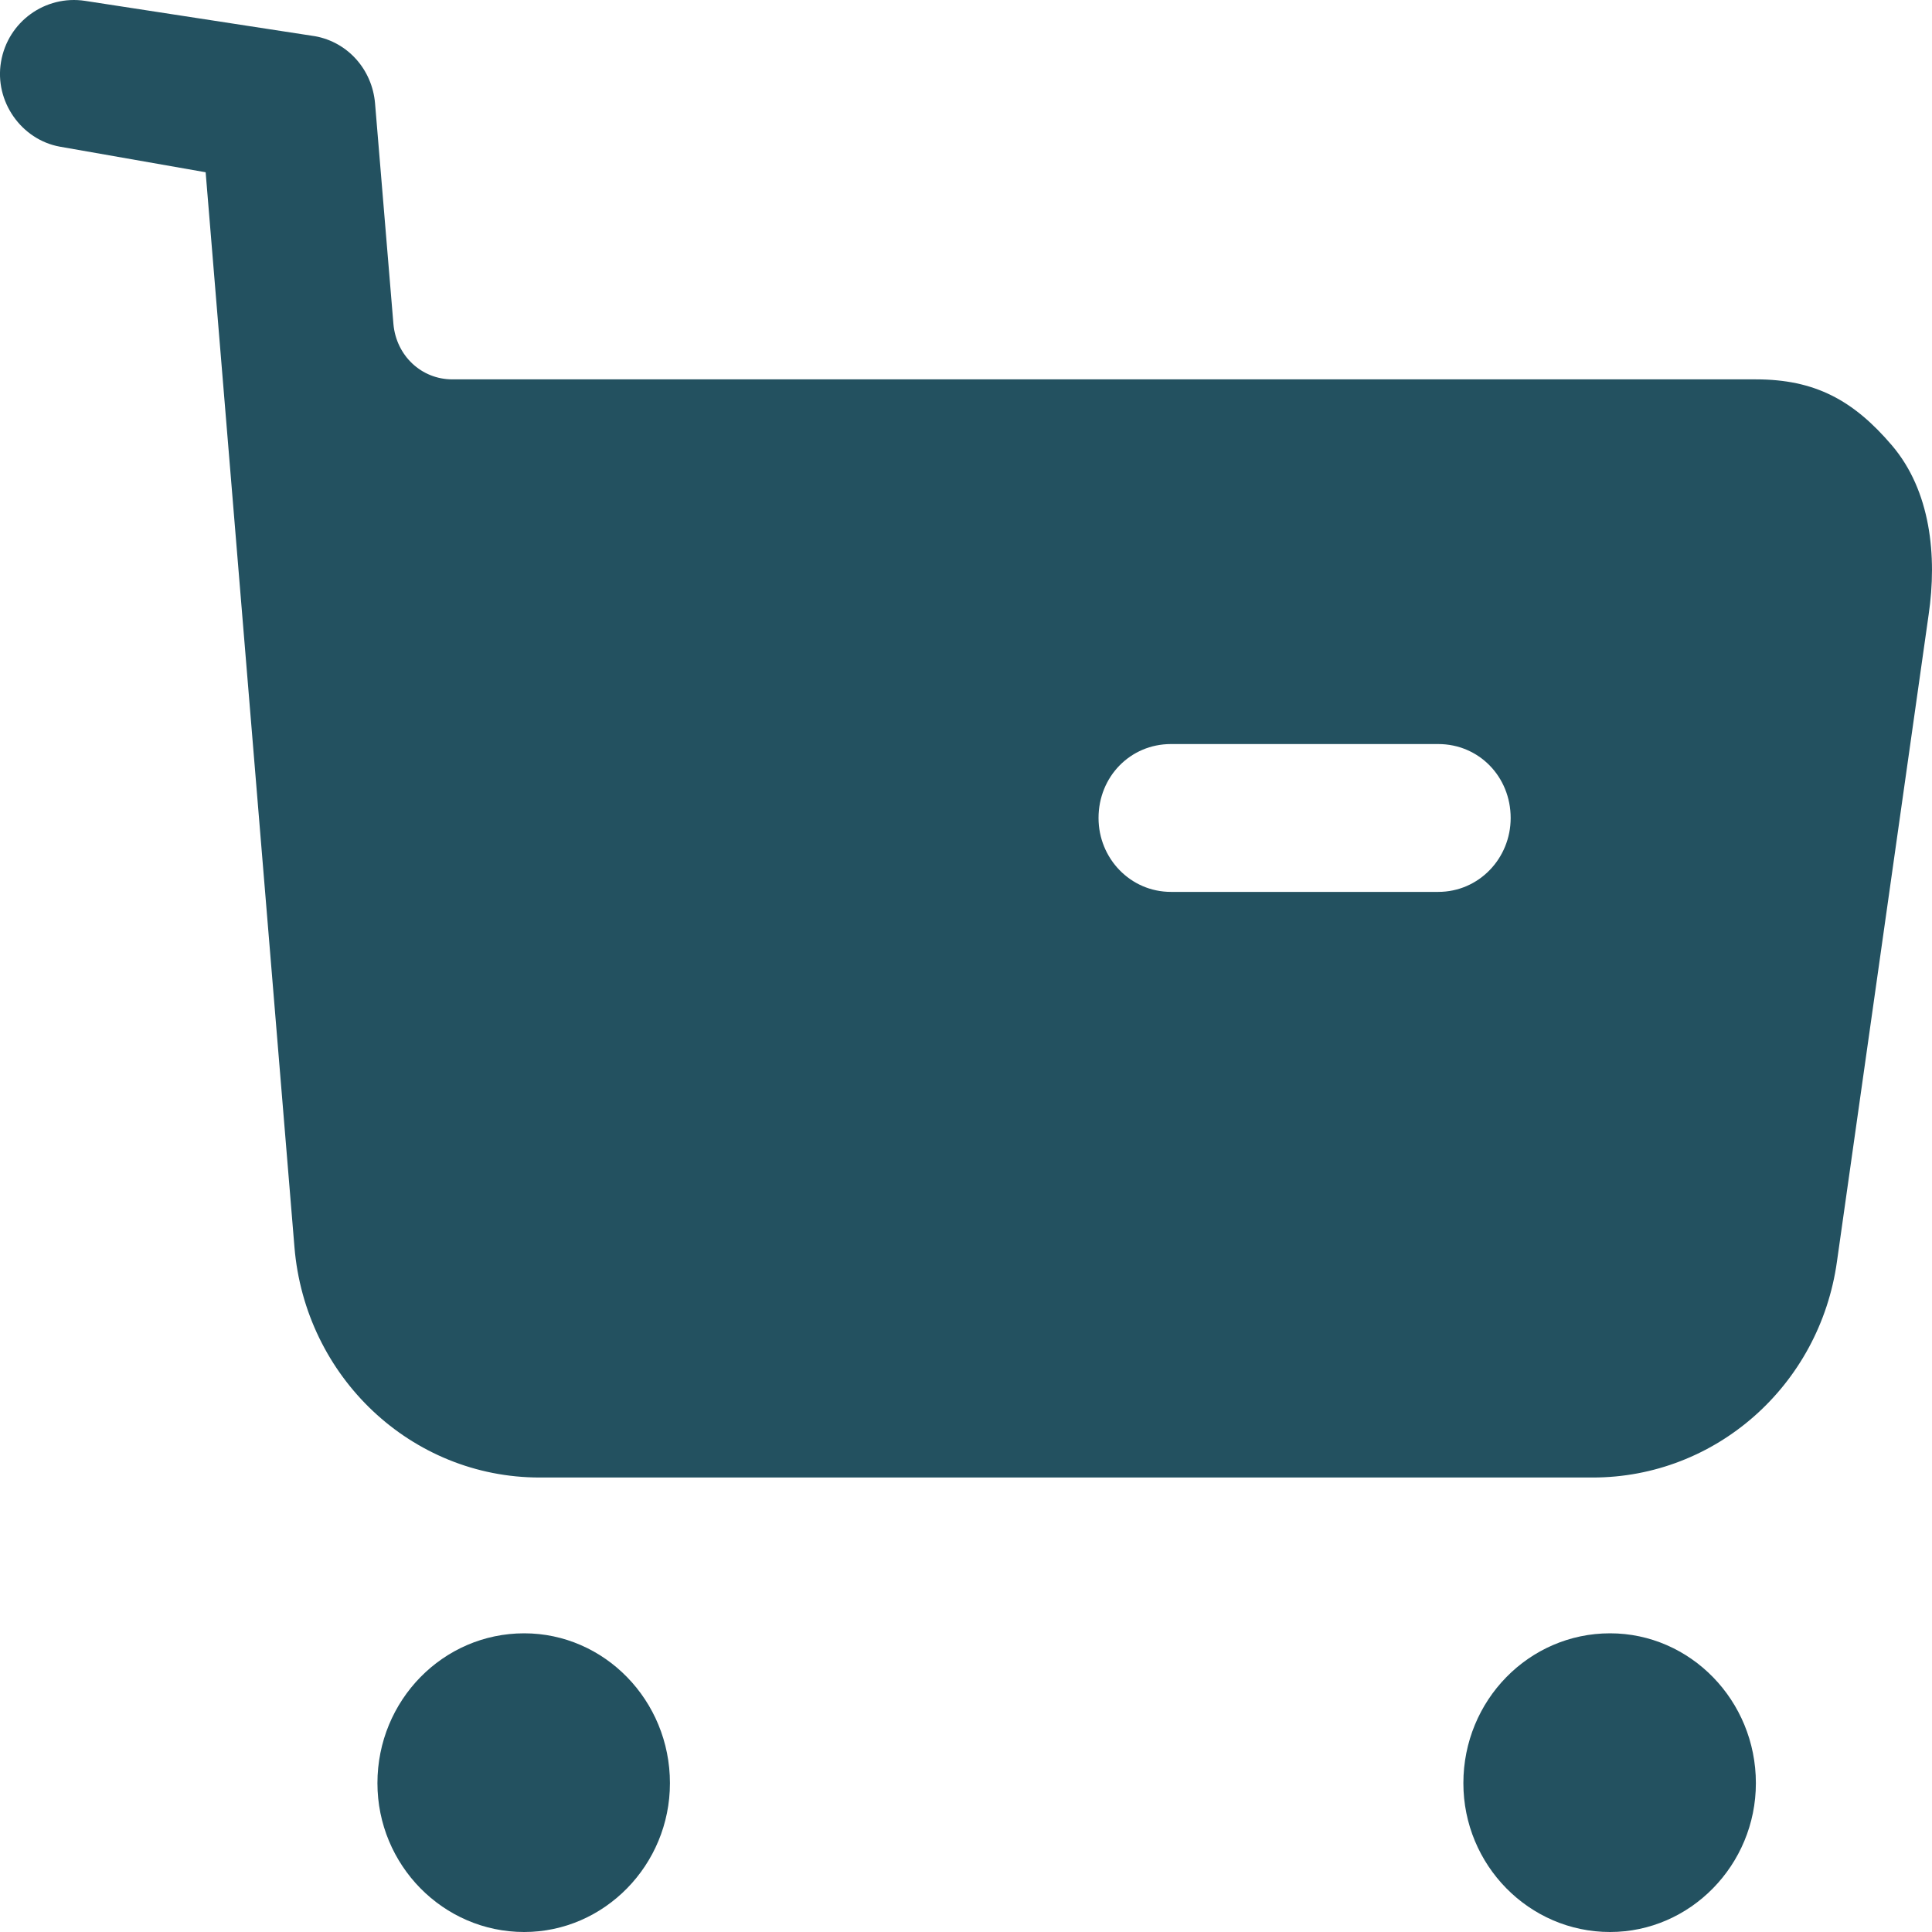 <svg width="25" height="25" viewBox="0 0 25 25" fill="none" xmlns="http://www.w3.org/2000/svg">
<path d="M6.783 21.135C7.82 21.135 8.669 22.002 8.669 23.074C8.669 24.133 7.82 25 6.783 25C5.734 25 4.884 24.133 4.884 23.074C4.884 22.002 5.734 21.135 6.783 21.135ZM20.834 21.135C21.871 21.135 22.721 22.002 22.721 23.074C22.721 24.133 21.871 25 20.834 25C19.785 25 18.936 24.133 18.936 23.074C18.936 22.002 19.785 21.135 20.834 21.135ZM1.1 0.011L4.079 0.469C4.504 0.547 4.816 0.903 4.853 1.336L5.091 4.194C5.128 4.603 5.453 4.909 5.853 4.909H22.721C23.483 4.909 23.982 5.177 24.482 5.764C24.982 6.351 25.069 7.193 24.956 7.957L23.77 16.325C23.545 17.934 22.196 19.119 20.61 19.119H6.983C5.322 19.119 3.948 17.819 3.81 16.135L2.661 2.229L0.775 1.898C0.276 1.808 -0.074 1.311 0.013 0.801C0.101 0.279 0.588 -0.067 1.1 0.011ZM18.611 9.628H15.152C14.627 9.628 14.215 10.049 14.215 10.585C14.215 11.108 14.627 11.541 15.152 11.541H18.611C19.136 11.541 19.548 11.108 19.548 10.585C19.548 10.049 19.136 9.628 18.611 9.628Z" fill="#235160"/>
</svg>
